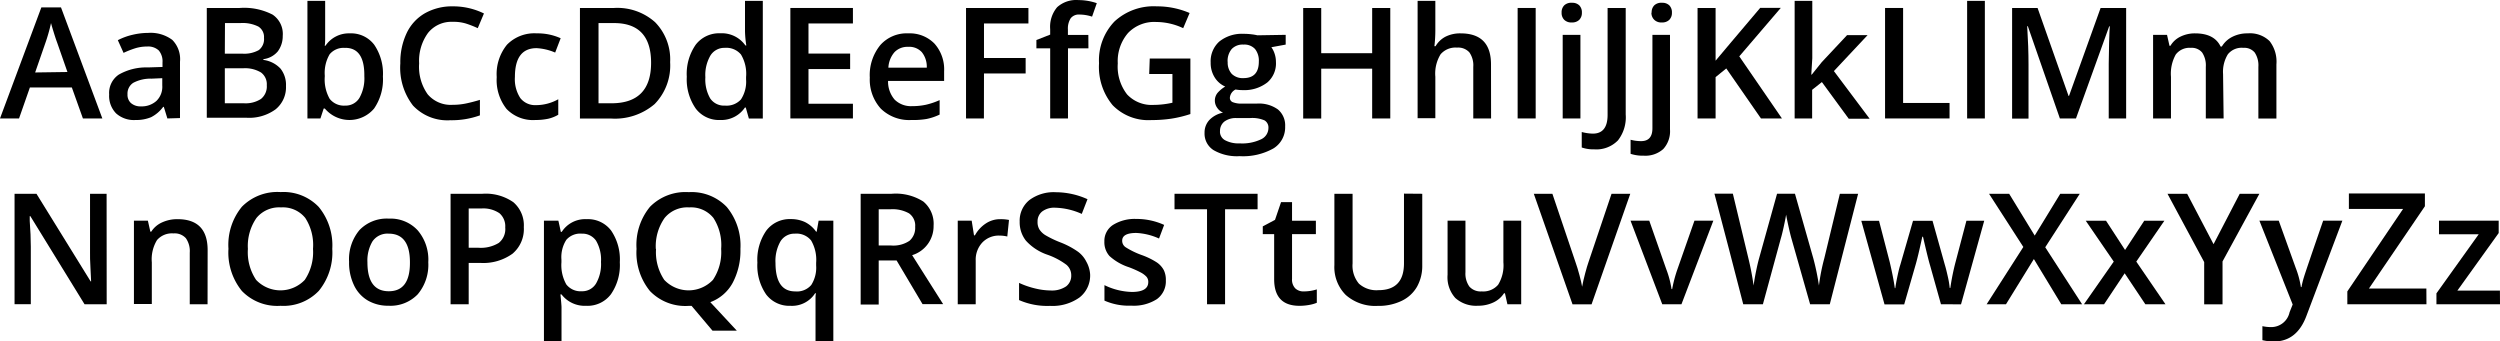 <svg id="Layer_1" data-name="Layer 1" xmlns="http://www.w3.org/2000/svg" viewBox="0 0 322.92 44.11"><title>font03</title><path d="M34,35.66l-1.43-4H27.15l-1.4,4H23.29l5.34-14.34h2.54l5.34,14.34Zm-2-6L30.65,25.8q-.15-.39-.41-1.23t-.36-1.23A22,22,0,0,1,29.12,26l-1.29,3.72Z" transform="translate(-23.29 -20.36)"/><path d="M44.91,35.66l-.46-1.5h-.08A4.43,4.43,0,0,1,42.8,35.5a5,5,0,0,1-2,.36A3.44,3.44,0,0,1,38.28,35a3.22,3.22,0,0,1-.89-2.43A2.86,2.86,0,0,1,38.63,30a7.14,7.14,0,0,1,3.78-.93l1.87-.06v-.58a2.18,2.18,0,0,0-.48-1.55,2,2,0,0,0-1.5-.51,5.18,5.18,0,0,0-1.59.24,12,12,0,0,0-1.46.58l-.74-1.64a8,8,0,0,1,1.92-.7,8.87,8.87,0,0,1,2-.24,4.68,4.68,0,0,1,3.11.9,3.52,3.52,0,0,1,1,2.82v7.28ZM41.49,34.1a2.84,2.84,0,0,0,2-.7,2.53,2.53,0,0,0,.76-2v-.94l-1.39.06a4.75,4.75,0,0,0-2.36.54,1.65,1.65,0,0,0-.74,1.48,1.44,1.44,0,0,0,.43,1.12A1.85,1.85,0,0,0,41.49,34.1Z" transform="translate(-23.29 -20.36)"/><path d="M50,21.39h4.24a8,8,0,0,1,4.26.86A3,3,0,0,1,59.81,25,3.29,3.29,0,0,1,59.17,27a2.88,2.88,0,0,1-1.86,1v.1a3.68,3.68,0,0,1,2.21,1.12,3.38,3.38,0,0,1,.71,2.26,3.66,3.66,0,0,1-1.34,3,5.78,5.78,0,0,1-3.74,1.09H50Zm2.33,5.9h2.25a3.84,3.84,0,0,0,2.14-.46,1.78,1.78,0,0,0,.67-1.58,1.58,1.58,0,0,0-.73-1.46,4.54,4.54,0,0,0-2.31-.45h-2Zm0,1.89V33.7h2.48A3.65,3.65,0,0,0,57,33.14a2.07,2.07,0,0,0,.75-1.77A1.88,1.88,0,0,0,57,29.72a4,4,0,0,0-2.31-.54Z" transform="translate(-23.29 -20.36)"/><path d="M68.47,24.67a3.75,3.75,0,0,1,3.15,1.46,6.6,6.6,0,0,1,1.13,4.11,6.63,6.63,0,0,1-1.14,4.14,4.16,4.16,0,0,1-6.36,0H65.1l-.42,1.28H63V20.47h2.29v3.61q0,.4,0,1.19t-.06,1h.1A3.64,3.64,0,0,1,68.47,24.67Zm-.6,1.88a2.33,2.33,0,0,0-2,.82,4.75,4.75,0,0,0-.63,2.73v.16a5.06,5.06,0,0,0,.63,2.86,2.33,2.33,0,0,0,2,.88,2.07,2.07,0,0,0,1.85-1,5.13,5.13,0,0,0,.63-2.79Q70.4,26.54,67.88,26.54Z" transform="translate(-23.29 -20.36)"/><path d="M81.74,23.18a3.85,3.85,0,0,0-3.16,1.43,6.1,6.1,0,0,0-1.15,3.94,6.13,6.13,0,0,0,1.11,4,3.91,3.91,0,0,0,3.21,1.35,8.45,8.45,0,0,0,1.76-.18q.85-.18,1.77-.46v2a10.72,10.72,0,0,1-3.81.63A6.09,6.09,0,0,1,76.64,34,8,8,0,0,1,75,28.53a8.78,8.78,0,0,1,.82-3.9,5.82,5.82,0,0,1,2.36-2.56,7.13,7.13,0,0,1,3.62-.89,9,9,0,0,1,4,.92L85,24a12.69,12.69,0,0,0-1.53-.6A5.5,5.5,0,0,0,81.74,23.18Z" transform="translate(-23.29 -20.36)"/><path d="M92.45,35.86a4.73,4.73,0,0,1-3.73-1.43,6,6,0,0,1-1.27-4.11,6,6,0,0,1,1.33-4.19,4.94,4.94,0,0,1,3.85-1.46,7.23,7.23,0,0,1,3.08.63L95,27.15a7,7,0,0,0-2.4-.57q-2.8,0-2.8,3.72a4.45,4.45,0,0,0,.7,2.73,2.42,2.42,0,0,0,2,.91,5.87,5.87,0,0,0,2.9-.76v2a4.53,4.53,0,0,1-1.31.52A7.86,7.86,0,0,1,92.45,35.86Z" transform="translate(-23.29 -20.36)"/><path d="M109.85,28.39a7.12,7.12,0,0,1-2,5.41,7.88,7.88,0,0,1-5.65,1.87h-4V21.39h4.41a7.31,7.31,0,0,1,5.3,1.84A6.86,6.86,0,0,1,109.85,28.39Zm-2.46.08q0-5.13-4.79-5.13h-2V33.7h1.66Q107.39,33.7,107.39,28.47Z" transform="translate(-23.29 -20.36)"/><path d="M116.32,35.86a3.76,3.76,0,0,1-3.15-1.46A6.58,6.58,0,0,1,112,30.28a6.61,6.61,0,0,1,1.15-4.14,3.8,3.8,0,0,1,3.18-1.48,3.72,3.72,0,0,1,3.24,1.57h.12a13.64,13.64,0,0,1-.17-1.84V20.47h2.3v15.2h-1.8l-.4-1.42h-.11A3.67,3.67,0,0,1,116.32,35.86Zm.62-1.86a2.5,2.5,0,0,0,2.06-.8,4.19,4.19,0,0,0,.66-2.58V30.3a4.84,4.84,0,0,0-.66-2.9,2.46,2.46,0,0,0-2.08-.86,2.11,2.11,0,0,0-1.87,1,5,5,0,0,0-.65,2.8,4.9,4.9,0,0,0,.63,2.74A2.15,2.15,0,0,0,116.93,34Z" transform="translate(-23.29 -20.36)"/><path d="M133.46,35.66h-8.08V21.39h8.08v2h-5.74v3.89h5.38v2h-5.38v4.48h5.74Z" transform="translate(-23.29 -20.36)"/><path d="M141,35.86a5.23,5.23,0,0,1-3.94-1.47,5.58,5.58,0,0,1-1.42-4A6.12,6.12,0,0,1,137,26.18a4.55,4.55,0,0,1,3.62-1.51A4.45,4.45,0,0,1,144,26a5,5,0,0,1,1.24,3.57v1.24H138a3.56,3.56,0,0,0,.85,2.42,3,3,0,0,0,2.26.84,8.34,8.34,0,0,0,1.78-.18,9.29,9.29,0,0,0,1.77-.6v1.87a7.07,7.07,0,0,1-1.7.57A10.44,10.44,0,0,1,141,35.86Zm-.42-9.45a2.31,2.31,0,0,0-1.75.69,3.3,3.3,0,0,0-.79,2H143a3,3,0,0,0-.64-2A2.2,2.2,0,0,0,140.59,26.41Z" transform="translate(-23.29 -20.36)"/><path d="M150.38,35.66h-2.31V21.39h8.06v2h-5.74v4.46h5.38v2h-5.38Z" transform="translate(-23.29 -20.36)"/><path d="M163.88,26.6h-2.64v9.06h-2.3V26.6h-1.78V25.53l1.78-.7v-.7a3.93,3.93,0,0,1,.9-2.84,3.67,3.67,0,0,1,2.74-.92,7.33,7.33,0,0,1,2.38.4l-.61,1.74a5.28,5.28,0,0,0-1.62-.27,1.32,1.32,0,0,0-1.14.48,2.44,2.44,0,0,0-.36,1.45v.7h2.64Z" transform="translate(-23.29 -20.36)"/><path d="M171.8,27.92h5.25v7.17a15.17,15.17,0,0,1-2.48.6,17.52,17.52,0,0,1-2.56.18,6.44,6.44,0,0,1-5-1.92,7.73,7.73,0,0,1-1.76-5.42,7.22,7.22,0,0,1,2-5.4,7.45,7.45,0,0,1,5.46-1.95,10.63,10.63,0,0,1,4.24.86L176.12,24a8.24,8.24,0,0,0-3.48-.8A4.68,4.68,0,0,0,169,24.62a5.56,5.56,0,0,0-1.33,3.93,5.86,5.86,0,0,0,1.2,4,4.34,4.34,0,0,0,3.44,1.36,11.33,11.33,0,0,0,2.42-.28V29.92h-3Z" transform="translate(-23.29 -20.36)"/><path d="M189.36,24.86v1.26l-1.85.34a3,3,0,0,1,.42.84,3.3,3.3,0,0,1,.17,1.05A3.23,3.23,0,0,1,187,31a4.82,4.82,0,0,1-3.17,1,5.17,5.17,0,0,1-.94-.08,1.29,1.29,0,0,0-.74,1.07.6.6,0,0,0,.35.56,3,3,0,0,0,1.27.19h1.88a4.19,4.19,0,0,1,2.71.76,2.68,2.68,0,0,1,.93,2.2,3.19,3.19,0,0,1-1.51,2.83,8,8,0,0,1-4.37,1,6,6,0,0,1-3.37-.78,2.52,2.52,0,0,1-1.16-2.23,2.37,2.37,0,0,1,.63-1.67,3.37,3.37,0,0,1,1.76-.94,1.72,1.72,0,0,1-.76-.63,1.59,1.59,0,0,1-.3-.91,1.57,1.57,0,0,1,.34-1,4,4,0,0,1,1-.83,3,3,0,0,1-1.36-1.18,3.46,3.46,0,0,1-.52-1.91,3.42,3.42,0,0,1,1.11-2.72,4.66,4.66,0,0,1,3.16-1,7.74,7.74,0,0,1,1,.06,6,6,0,0,1,.76.13Zm-8.49,12.48a1.26,1.26,0,0,0,.67,1.14,3.68,3.68,0,0,0,1.88.4,5.67,5.67,0,0,0,2.79-.54,1.61,1.61,0,0,0,.92-1.43,1.07,1.07,0,0,0-.5-1,4,4,0,0,0-1.87-.3H183a2.44,2.44,0,0,0-1.57.46A1.52,1.52,0,0,0,180.88,37.34Zm1-9a2.17,2.17,0,0,0,.52,1.56,2,2,0,0,0,1.5.55q2,0,2-2.13a2.41,2.41,0,0,0-.49-1.63,1.87,1.87,0,0,0-1.5-.57,1.93,1.93,0,0,0-1.51.57A2.38,2.38,0,0,0,181.86,28.36Z" transform="translate(-23.29 -20.36)"/><path d="M202.87,35.66h-2.34V29.23h-6.58v6.44h-2.33V21.39h2.33v5.84h6.58V21.39h2.34Z" transform="translate(-23.29 -20.36)"/><path d="M215.89,35.66h-2.3V29a2.91,2.91,0,0,0-.5-1.87,1.94,1.94,0,0,0-1.6-.62,2.53,2.53,0,0,0-2.12.86,4.76,4.76,0,0,0-.68,2.9v5.36h-2.29V20.47h2.29v3.86a18,18,0,0,1-.12,2h.15A3.19,3.19,0,0,1,210,25.1a4.21,4.21,0,0,1,1.95-.43q3.93,0,3.93,4Z" transform="translate(-23.29 -20.36)"/><path d="M219.32,35.66V21.39h2.33V35.66Z" transform="translate(-23.29 -20.36)"/><path d="M225,22a1.27,1.27,0,0,1,.34-.95,1.31,1.31,0,0,1,1-.33,1.28,1.28,0,0,1,.94.33,1.27,1.27,0,0,1,.34.95,1.25,1.25,0,0,1-.34.92,1.27,1.27,0,0,1-.94.34,1.3,1.3,0,0,1-1-.34A1.25,1.25,0,0,1,225,22Zm2.43,13.66h-2.29V24.86h2.29Z" transform="translate(-23.29 -20.36)"/><path d="M229.2,39.65a4.55,4.55,0,0,1-1.6-.24v-2a6,6,0,0,0,1.43.21q1.91,0,1.91-2.42V21.39h2.34V35.15a4.84,4.84,0,0,1-1,3.34A3.88,3.88,0,0,1,229.2,39.65Z" transform="translate(-23.29 -20.36)"/><path d="M235.63,40.47a5.16,5.16,0,0,1-1.72-.24V38.41a5.28,5.28,0,0,0,1.36.18q1.46,0,1.46-1.66V24.86H239V37.08a3.39,3.39,0,0,1-.87,2.53A3.45,3.45,0,0,1,235.63,40.47Zm1-18.47a1.27,1.27,0,0,1,.34-.95,1.31,1.31,0,0,1,1-.33,1.28,1.28,0,0,1,.94.33,1.27,1.27,0,0,1,.34.95,1.25,1.25,0,0,1-.34.92,1.27,1.27,0,0,1-.94.34,1.3,1.3,0,0,1-1-.34A1.25,1.25,0,0,1,236.6,22Z" transform="translate(-23.29 -20.36)"/><path d="M253.46,35.66h-2.71l-4.48-6.46-1.38,1.12v5.34h-2.33V21.39h2.33V28.2q1-1.17,1.9-2.26l3.86-4.56h2.66q-3.74,4.39-5.36,6.26Z" transform="translate(-23.29 -20.36)"/><path d="M257.31,30l1.3-1.62,3.26-3.48h2.65l-4.35,4.64,4.62,6.16h-2.7l-3.47-4.74-1.26,1v3.7H255.1V20.47h2.28v7.41L257.25,30Z" transform="translate(-23.29 -20.36)"/><path d="M266.78,35.66V21.39h2.33V33.66h6v2Z" transform="translate(-23.29 -20.36)"/><path d="M279.67,35.66h-2.29V20.47h2.29Z" transform="translate(-23.29 -20.36)"/><path d="M289.36,35.66l-4.14-11.92h-.08q.17,2.66.17,5v6.94h-2.12V21.39h3.29l4,11.36h.06l4.08-11.36h3.3V35.66h-2.25V28.6q0-1.06.05-2.77t.09-2.07h-.08l-4.29,11.9Z" transform="translate(-23.29 -20.36)"/><path d="M310.51,35.66h-2.3V29a3,3,0,0,0-.47-1.85,1.73,1.73,0,0,0-1.46-.61,2.23,2.23,0,0,0-1.95.86,5.07,5.07,0,0,0-.62,2.88v5.38H301.4V24.86h1.8l.32,1.42h.12a3,3,0,0,1,1.3-1.19,4.2,4.2,0,0,1,1.88-.42q2.49,0,3.3,1.7h.16a3.3,3.3,0,0,1,1.35-1.25,4.27,4.27,0,0,1,2-.45,3.63,3.63,0,0,1,2.82,1,4.33,4.33,0,0,1,.88,3v7H315V29a3,3,0,0,0-.47-1.85,1.74,1.74,0,0,0-1.47-.61,2.28,2.28,0,0,0-2,.83,4.31,4.31,0,0,0-.62,2.56Z" transform="translate(-23.29 -20.36)"/><path d="M37.07,59.66H34.21l-7-11.38h-.08l0,.63q.14,1.82.14,3.32v7.42H25.17V45.39H28l7,11.32h.06q0-.22-.08-1.64t-.06-2.2V45.39h2.14Z" transform="translate(-23.29 -20.36)"/><path d="M50.1,59.66h-2.3V53a2.91,2.91,0,0,0-.5-1.87,1.94,1.94,0,0,0-1.6-.62,2.54,2.54,0,0,0-2.13.86,4.75,4.75,0,0,0-.67,2.88v5.38H40.59V48.86h1.8l.32,1.42h.12a3.2,3.2,0,0,1,1.39-1.19,4.65,4.65,0,0,1,2-.42q3.89,0,3.89,4Z" transform="translate(-23.29 -20.36)"/><path d="M66.21,52.51a7.81,7.81,0,0,1-1.74,5.42,6.3,6.3,0,0,1-4.94,1.93,6.35,6.35,0,0,1-5-1.92,7.86,7.86,0,0,1-1.73-5.45,7.74,7.74,0,0,1,1.74-5.43,6.43,6.43,0,0,1,5-1.89,6.29,6.29,0,0,1,4.92,1.92A7.8,7.8,0,0,1,66.21,52.51Zm-10.9,0a6.41,6.41,0,0,0,1.06,4,4.33,4.33,0,0,0,6.29,0,6.42,6.42,0,0,0,1.06-4,6.43,6.43,0,0,0-1-4,3.71,3.71,0,0,0-3.13-1.36,3.79,3.79,0,0,0-3.17,1.36A6.34,6.34,0,0,0,55.31,52.51Z" transform="translate(-23.29 -20.36)"/><path d="M78.61,54.24a5.9,5.9,0,0,1-1.36,4.13,4.86,4.86,0,0,1-3.78,1.48,5.18,5.18,0,0,1-2.68-.68,4.51,4.51,0,0,1-1.79-2,6.69,6.69,0,0,1-.62-3,5.86,5.86,0,0,1,1.35-4.1,4.88,4.88,0,0,1,3.8-1.47,4.76,4.76,0,0,1,3.71,1.51A5.82,5.82,0,0,1,78.61,54.24Zm-7.86,0q0,3.74,2.76,3.74t2.73-3.74q0-3.7-2.75-3.7a2.35,2.35,0,0,0-2.09,1A4.87,4.87,0,0,0,70.75,54.24Z" transform="translate(-23.29 -20.36)"/><path d="M90.95,49.7a4.16,4.16,0,0,1-1.46,3.43,6.46,6.46,0,0,1-4.17,1.19H83.83v5.34H81.49V45.39H85.6a6.22,6.22,0,0,1,4,1.09A3.93,3.93,0,0,1,90.95,49.7Zm-7.12,2.66h1.24a4.44,4.44,0,0,0,2.64-.62,2.27,2.27,0,0,0,.84-2,2.21,2.21,0,0,0-.75-1.84,3.72,3.72,0,0,0-2.34-.61H83.83Z" transform="translate(-23.29 -20.36)"/><path d="M99,59.86a3.78,3.78,0,0,1-3.18-1.47h-.14q.14,1.37.14,1.66v4.42H93.55V48.86h1.86q.08.3.32,1.45h.12a3.6,3.6,0,0,1,3.22-1.64,3.75,3.75,0,0,1,3.15,1.46,6.6,6.6,0,0,1,1.13,4.11,6.61,6.61,0,0,1-1.15,4.13A3.78,3.78,0,0,1,99,59.86Zm-.56-9.32a2.38,2.38,0,0,0-2,.8,4.15,4.15,0,0,0-.63,2.56v.34a5.06,5.06,0,0,0,.63,2.86,2.33,2.33,0,0,0,2,.88,2.07,2.07,0,0,0,1.84-1,5,5,0,0,0,.64-2.78,4.86,4.86,0,0,0-.64-2.75A2.13,2.13,0,0,0,98.47,50.54Z" transform="translate(-23.29 -20.36)"/><path d="M118.93,52.51a8.87,8.87,0,0,1-1,4.38,5.42,5.42,0,0,1-2.89,2.5l3.42,3.68h-3.14l-2.7-3.2h-.38a6.35,6.35,0,0,1-5-1.92,7.86,7.86,0,0,1-1.73-5.45,7.74,7.74,0,0,1,1.74-5.43,6.43,6.43,0,0,1,5-1.89,6.29,6.29,0,0,1,4.92,1.92A7.8,7.8,0,0,1,118.93,52.51Zm-10.9,0a6.41,6.41,0,0,0,1.06,4,4.33,4.33,0,0,0,6.29,0,6.42,6.42,0,0,0,1.06-4,6.43,6.43,0,0,0-1-4,3.71,3.71,0,0,0-3.13-1.36,3.79,3.79,0,0,0-3.17,1.36A6.34,6.34,0,0,0,108,52.51Z" transform="translate(-23.29 -20.36)"/><path d="M125.38,59.86a3.74,3.74,0,0,1-3.13-1.47,6.58,6.58,0,0,1-1.13-4.11,6.6,6.6,0,0,1,1.15-4.13,3.79,3.79,0,0,1,3.17-1.49,4.25,4.25,0,0,1,1.82.38,3.82,3.82,0,0,1,1.44,1.24h.08l.25-1.42h1.9V64.47h-2.3V59.89c0-.29,0-.59,0-.91s0-.56.07-.73h-.13A3.54,3.54,0,0,1,125.38,59.86ZM126,58a2.43,2.43,0,0,0,2.08-.83,4.17,4.17,0,0,0,.63-2.52V54.3a4.94,4.94,0,0,0-.65-2.88,2.43,2.43,0,0,0-2.09-.88,2.11,2.11,0,0,0-1.87,1,5.09,5.09,0,0,0-.64,2.8Q123.47,58,126,58Z" transform="translate(-23.29 -20.36)"/><path d="M136.79,54v5.7h-2.33V45.39h4a6.62,6.62,0,0,1,4.09,1,3.72,3.72,0,0,1,1.33,3.13,3.91,3.91,0,0,1-2.77,3.8l4,6.32h-2.66L139.1,54Zm0-1.93h1.62a3.7,3.7,0,0,0,2.36-.61,2.2,2.2,0,0,0,.73-1.8,1.93,1.93,0,0,0-.79-1.74,4.34,4.34,0,0,0-2.38-.53h-1.54Z" transform="translate(-23.29 -20.36)"/><path d="M152.48,48.67a5.49,5.49,0,0,1,1.14.1l-.22,2.14a4.34,4.34,0,0,0-1-.12,2.94,2.94,0,0,0-2.23.9,3.25,3.25,0,0,0-.85,2.33v5.64H147V48.86h1.8l.3,1.9h.12a4.28,4.28,0,0,1,1.4-1.53A3.33,3.33,0,0,1,152.48,48.67Z" transform="translate(-23.29 -20.36)"/><path d="M164.1,55.79a3.59,3.59,0,0,1-1.38,3,6,6,0,0,1-3.8,1.08,9.07,9.07,0,0,1-4-.75V56.9a10.78,10.78,0,0,0,2.08.72,8.8,8.8,0,0,0,2,.26,3.26,3.26,0,0,0,2-.53,1.72,1.72,0,0,0,.66-1.42,1.77,1.77,0,0,0-.61-1.36,9.12,9.12,0,0,0-2.5-1.32,6.61,6.61,0,0,1-2.75-1.81,3.83,3.83,0,0,1-.8-2.44,3.42,3.42,0,0,1,1.27-2.81,5.26,5.26,0,0,1,3.41-1,10,10,0,0,1,4.08.9l-.74,1.9a8.91,8.91,0,0,0-3.4-.8,2.6,2.6,0,0,0-1.72.49,1.62,1.62,0,0,0-.59,1.3,1.84,1.84,0,0,0,.23,1,2.4,2.4,0,0,0,.77.75,13,13,0,0,0,1.93.93,10.56,10.56,0,0,1,2.3,1.22,3.6,3.6,0,0,1,1.07,1.28A3.84,3.84,0,0,1,164.1,55.79Z" transform="translate(-23.29 -20.36)"/><path d="M173.88,56.59A2.83,2.83,0,0,1,172.72,59a5.52,5.52,0,0,1-3.3.84,7.79,7.79,0,0,1-3.47-.65v-2a8.51,8.51,0,0,0,3.54.88q2.12,0,2.12-1.28a1,1,0,0,0-.23-.68,2.78,2.78,0,0,0-.77-.57,13.11,13.11,0,0,0-1.49-.66,6.91,6.91,0,0,1-2.52-1.45,2.67,2.67,0,0,1-.66-1.87,2.46,2.46,0,0,1,1.12-2.15,5.31,5.31,0,0,1,3-.77,8.61,8.61,0,0,1,3.6.77L173,51.17a8,8,0,0,0-2.94-.72q-1.82,0-1.82,1a1,1,0,0,0,.47.86,10.43,10.43,0,0,0,2.07,1,9.44,9.44,0,0,1,1.94.95,2.82,2.82,0,0,1,.9,1A2.87,2.87,0,0,1,173.88,56.59Z" transform="translate(-23.29 -20.36)"/><path d="M181.53,59.66H179.2V47.39H175v-2h10.73v2h-4.2Z" transform="translate(-23.29 -20.36)"/><path d="M191.7,58a5.58,5.58,0,0,0,1.68-.26v1.73a4.67,4.67,0,0,1-1,.28,6.73,6.73,0,0,1-1.25.11q-3.26,0-3.26-3.44V50.6h-1.47v-1l1.58-.84.78-2.29h1.42v2.4h3.08V50.6h-3.08v5.78a1.62,1.62,0,0,0,.42,1.23A1.51,1.51,0,0,0,191.7,58Z" transform="translate(-23.29 -20.36)"/><path d="M207,45.39v9.24a5.48,5.48,0,0,1-.68,2.77,4.52,4.52,0,0,1-2,1.83,6.82,6.82,0,0,1-3.07.64,5.75,5.75,0,0,1-4.13-1.41,5.09,5.09,0,0,1-1.47-3.87v-9.2H198v9a3.61,3.61,0,0,0,.82,2.61,3.38,3.38,0,0,0,2.52.84q3.3,0,3.3-3.47v-9Z" transform="translate(-23.29 -20.36)"/><path d="M218,59.66l-.32-1.42h-.12a3.26,3.26,0,0,1-1.36,1.18,4.56,4.56,0,0,1-2,.43,4,4,0,0,1-2.93-1,4,4,0,0,1-1-3V48.86h2.31v6.66a2.89,2.89,0,0,0,.51,1.86,1.94,1.94,0,0,0,1.59.62,2.53,2.53,0,0,0,2.12-.86,4.76,4.76,0,0,0,.68-2.9V48.86h2.3v10.8Z" transform="translate(-23.29 -20.36)"/><path d="M231.45,45.39h2.42l-5,14.28h-2.46l-5-14.28h2.4l3,8.88q.23.63.5,1.64t.34,1.49q.13-.74.39-1.72t.43-1.45Z" transform="translate(-23.29 -20.36)"/><path d="M238,59.66l-4.1-10.8h2.42l2.2,6.28a12.42,12.42,0,0,1,.68,2.56h.08a17.15,17.15,0,0,1,.68-2.56l2.2-6.28h2.44l-4.12,10.8Z" transform="translate(-23.29 -20.36)"/><path d="M259.64,59.66H257.1l-2.42-8.52q-.16-.56-.39-1.61T254,48.08q-.1.63-.32,1.62t-.37,1.48L251,59.66h-2.54l-1.85-7.15-1.87-7.13h2.38l2,8.32a35.86,35.86,0,0,1,.68,3.54q.11-.83.32-1.86t.39-1.66l2.32-8.34h2.31l2.38,8.38a31.38,31.38,0,0,1,.72,3.48,25.49,25.49,0,0,1,.7-3.55l2-8.3h2.36Z" transform="translate(-23.29 -20.36)"/><path d="M274,59.66l-1.4-5q-.25-.8-.92-3.72h-.09q-.57,2.64-.9,3.74l-1.44,5h-2.54l-3-10.8H266l1.38,5.32q.47,2,.66,3.38h.06q.1-.71.3-1.64t.35-1.38l1.64-5.68h2.52l1.59,5.68q.15.48.37,1.46a11.32,11.32,0,0,1,.26,1.53h.08a29.88,29.88,0,0,1,.68-3.36l1.4-5.32h2.3l-3,10.8Z" transform="translate(-23.29 -20.36)"/><path d="M292.23,59.66h-2.69L286,53.82l-3.6,5.84h-2.5l4.74-7.4-4.43-6.87h2.6l3.3,5.4,3.3-5.4h2.52l-4.46,6.91Z" transform="translate(-23.29 -20.36)"/><path d="M296.32,54.15l-3.62-5.28h2.62l2.46,3.78,2.48-3.78h2.6l-3.63,5.28L303,59.66h-2.6l-2.67-4-2.66,4h-2.6Z" transform="translate(-23.29 -20.36)"/><path d="M309.21,51.9l3.38-6.51h2.54l-4.76,8.74v5.54H308V54.21l-4.74-8.82h2.54Z" transform="translate(-23.29 -20.36)"/><path d="M315.13,48.86h2.5l2.2,6.12a11.59,11.59,0,0,1,.66,2.46h.08a10.24,10.24,0,0,1,.32-1.3q.23-.77,2.48-7.28h2.48L321.23,61.1Q320,64.47,317,64.47a6.63,6.63,0,0,1-1.48-.17V62.49a5.38,5.38,0,0,0,1.18.12,2.42,2.42,0,0,0,2.33-1.92l.4-1Z" transform="translate(-23.29 -20.36)"/><path d="M336.71,59.66H326.49V58l7.2-10.65h-7v-2h9.82V47l-7.23,10.63h7.42Z" transform="translate(-23.29 -20.36)"/><path d="M346.21,59.66H338V58.25l5.46-7.63h-5.13V48.86h7.71v1.6l-5.34,7.44h5.5Z" transform="translate(-23.29 -20.36)"/></svg>
